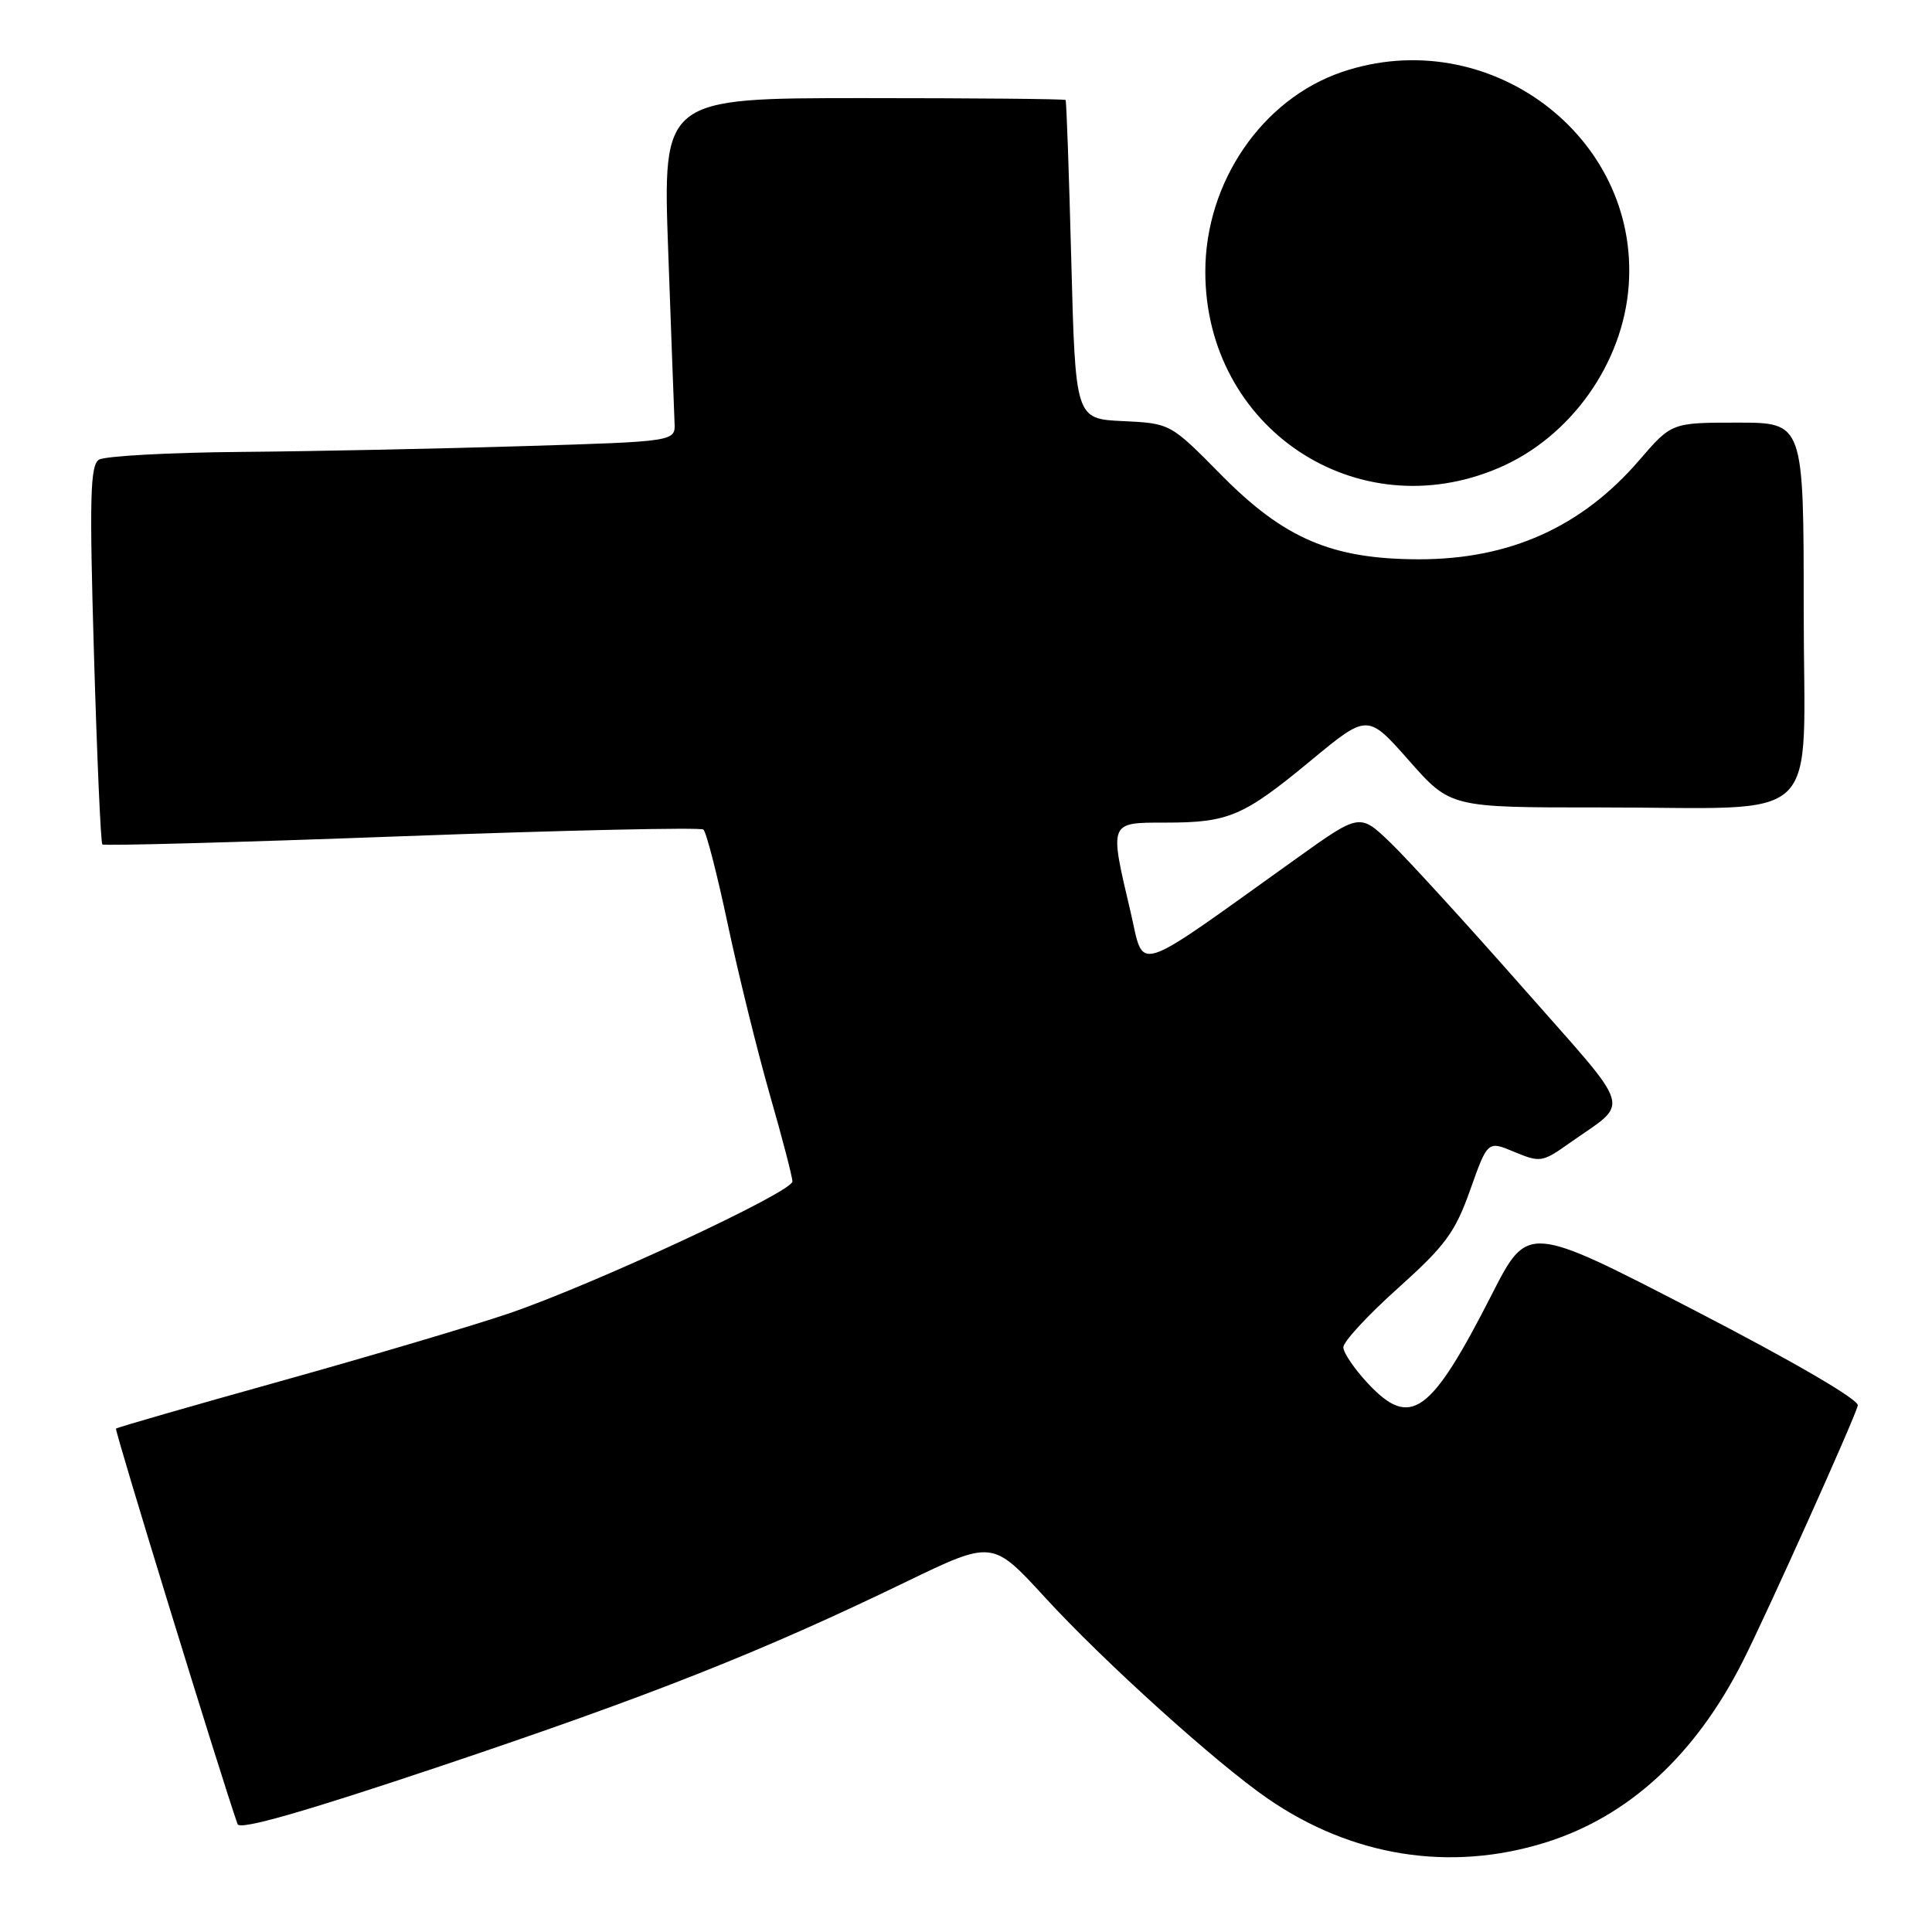 <?xml version="1.0" encoding="UTF-8" standalone="no"?>
<!DOCTYPE svg PUBLIC "-//W3C//DTD SVG 1.1//EN" "http://www.w3.org/Graphics/SVG/1.1/DTD/svg11.dtd" >
<svg xmlns="http://www.w3.org/2000/svg" xmlns:xlink="http://www.w3.org/1999/xlink" version="1.1" viewBox="0 0 256 256">
 <g >
 <path fill="currentColor"
d=" M 204.76 244.15 C 215.78 240.72 224.67 232.55 230.97 220.05 C 234.22 213.61 245.69 188.10 246.17 186.24 C 246.37 185.49 237.76 180.47 224.46 173.59 C 202.43 162.20 202.43 162.20 197.68 171.51 C 189.57 187.42 186.93 189.33 181.32 183.38 C 179.50 181.44 178.00 179.26 178.00 178.52 C 178.00 177.78 181.26 174.25 185.25 170.68 C 191.52 165.05 192.81 163.30 194.81 157.67 C 197.12 151.15 197.12 151.15 200.67 152.64 C 204.06 154.05 204.39 154.00 207.86 151.54 C 216.10 145.70 216.74 147.86 201.73 130.81 C 194.31 122.39 186.43 113.76 184.21 111.63 C 180.17 107.76 180.17 107.76 171.83 113.72 C 149.69 129.55 151.71 128.90 149.79 120.76 C 146.98 108.83 146.91 109.00 154.43 109.00 C 162.82 109.00 164.74 108.18 173.70 100.77 C 181.21 94.56 181.21 94.56 186.70 100.78 C 192.19 107.00 192.19 107.00 211.85 106.99 C 242.19 106.97 239.00 110.04 239.00 80.87 C 239.00 56.00 239.00 56.00 230.25 56.00 C 221.50 56.00 221.50 56.00 217.21 60.98 C 209.58 69.84 200.02 74.13 187.96 74.11 C 176.47 74.08 170.15 71.38 161.79 62.90 C 155.08 56.10 155.08 56.10 148.79 55.80 C 142.50 55.50 142.50 55.50 141.95 34.50 C 141.65 22.95 141.31 13.39 141.20 13.25 C 141.09 13.11 129.03 13.00 114.40 13.00 C 87.81 13.00 87.81 13.00 88.54 33.25 C 88.94 44.39 89.32 54.62 89.38 56.00 C 89.50 58.50 89.50 58.50 69.50 59.11 C 58.50 59.45 41.62 59.80 32.00 59.88 C 22.38 59.96 13.87 60.43 13.11 60.91 C 11.95 61.65 11.84 65.92 12.45 86.65 C 12.85 100.32 13.35 111.67 13.56 111.89 C 13.77 112.10 31.61 111.61 53.22 110.81 C 74.82 110.01 92.82 109.61 93.20 109.92 C 93.59 110.24 95.04 115.90 96.44 122.50 C 97.84 129.10 100.34 139.22 101.99 145.00 C 103.65 150.77 105.00 155.97 105.00 156.55 C 105.00 157.96 78.52 170.27 67.36 174.06 C 62.49 175.71 48.86 179.75 37.07 183.04 C 25.29 186.33 15.52 189.14 15.37 189.30 C 15.16 189.51 29.30 235.52 31.48 241.71 C 31.77 242.53 40.21 240.12 58.48 233.99 C 86.36 224.63 100.91 218.87 120.00 209.63 C 131.50 204.07 131.50 204.07 138.45 211.65 C 146.22 220.13 161.16 233.63 167.98 238.32 C 179.15 246.02 192.14 248.08 204.76 244.15 Z  M 198.62 61.99 C 208.12 57.92 215.06 48.17 215.81 37.85 C 217.27 17.97 197.11 2.97 177.79 9.55 C 167.22 13.16 159.71 24.15 159.71 36.01 C 159.71 56.70 179.76 70.09 198.62 61.99 Z "/>
</g>
</svg>